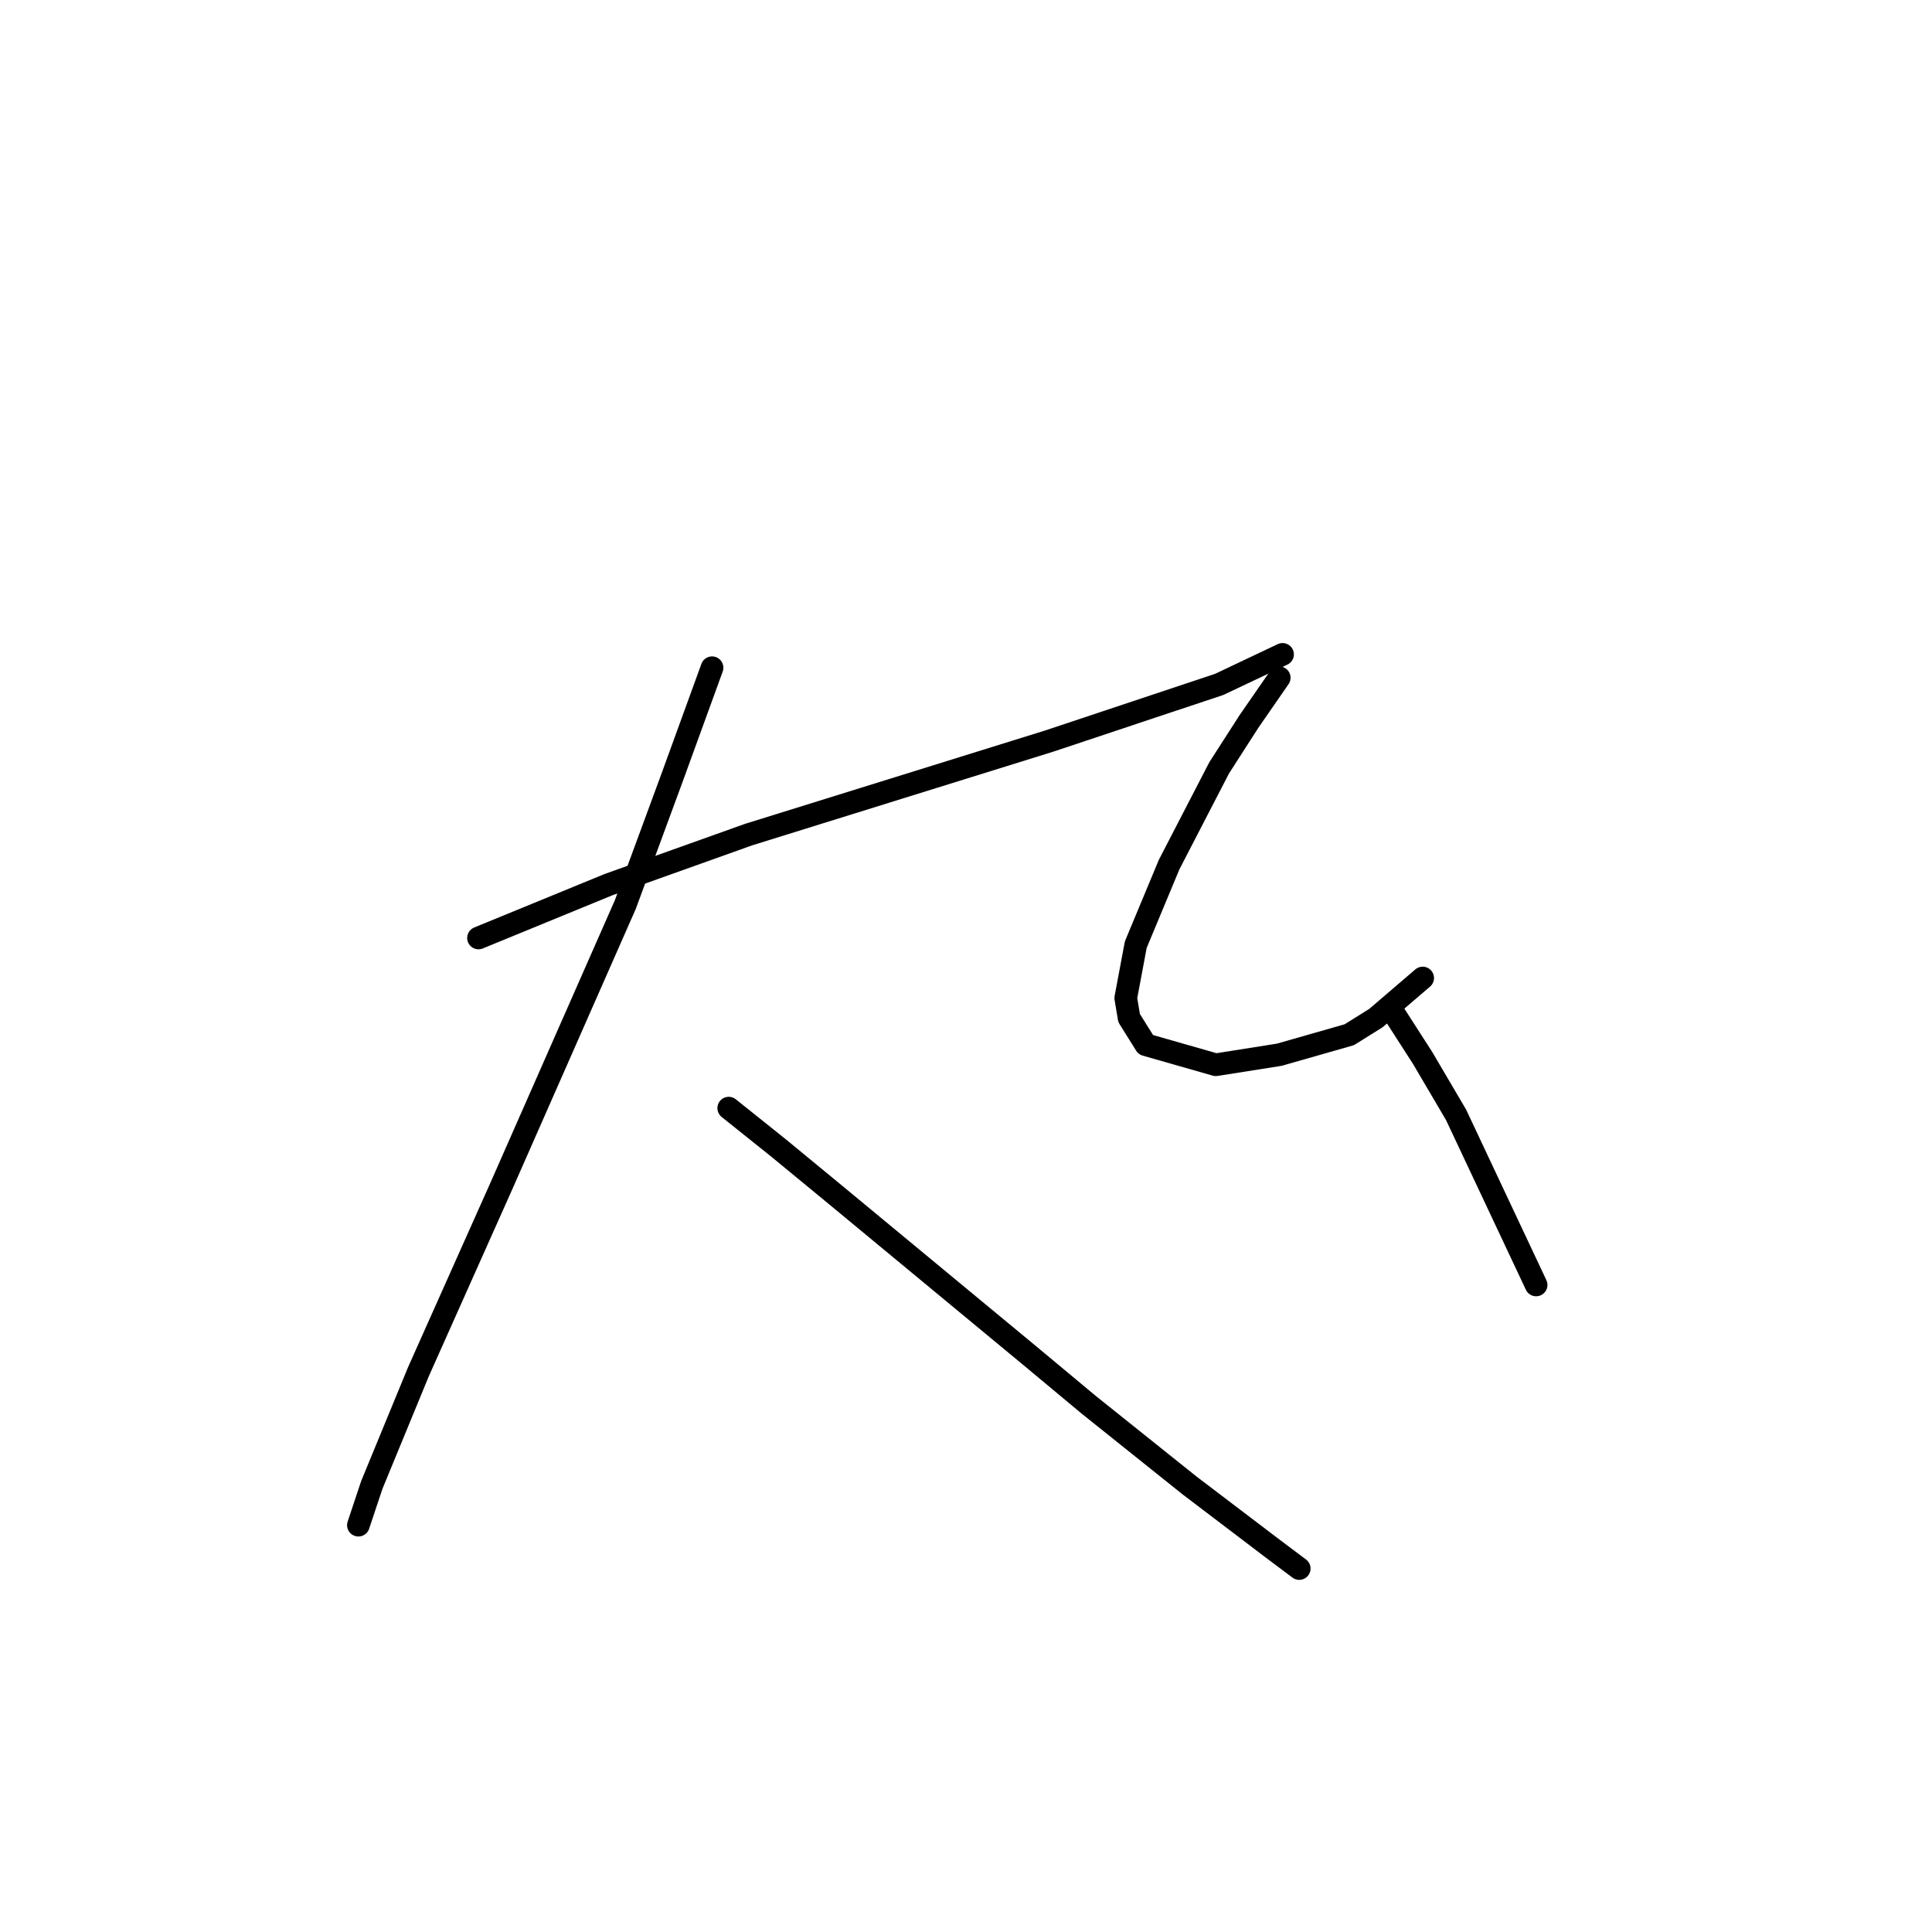 <?xml version="1.0" standalone="no"?>
    <svg width="256" height="256" xmlns="http://www.w3.org/2000/svg" version="1.1">
    <polyline stroke="black" stroke-width="3" stroke-linecap="round" fill="transparent" stroke-linejoin="round" points="63.404 124.286 80.645 117.213 99.213 110.582 119.107 104.392 139.001 98.203 154.916 92.898 161.547 90.688 169.947 86.709 169.947 86.709 " />
        <polyline stroke="black" stroke-width="3" stroke-linecap="round" fill="transparent" stroke-linejoin="round" points="94.35 88.477 89.045 103.066 82.856 119.865 66.499 157.001 55.446 181.758 49.257 196.788 47.489 202.094 47.489 202.094 " />
        <polyline stroke="black" stroke-width="3" stroke-linecap="round" fill="transparent" stroke-linejoin="round" points="96.56 146.833 103.192 152.138 110.707 158.327 136.348 179.547 144.306 186.178 157.568 196.788 168.62 205.188 172.157 207.841 172.157 207.841 " />
        <polyline stroke="black" stroke-width="3" stroke-linecap="round" fill="transparent" stroke-linejoin="round" points="169.505 89.804 165.526 95.551 161.547 101.74 154.916 114.56 150.495 125.17 149.169 132.244 149.611 134.896 151.821 138.433 161.105 141.086 169.505 139.759 178.788 137.107 182.325 134.896 188.514 129.591 188.514 129.591 " />
        <polyline stroke="black" stroke-width="3" stroke-linecap="round" fill="transparent" stroke-linejoin="round" points="184.536 134.012 188.514 140.201 192.935 147.717 203.545 170.263 203.545 170.263 " />
        </svg>